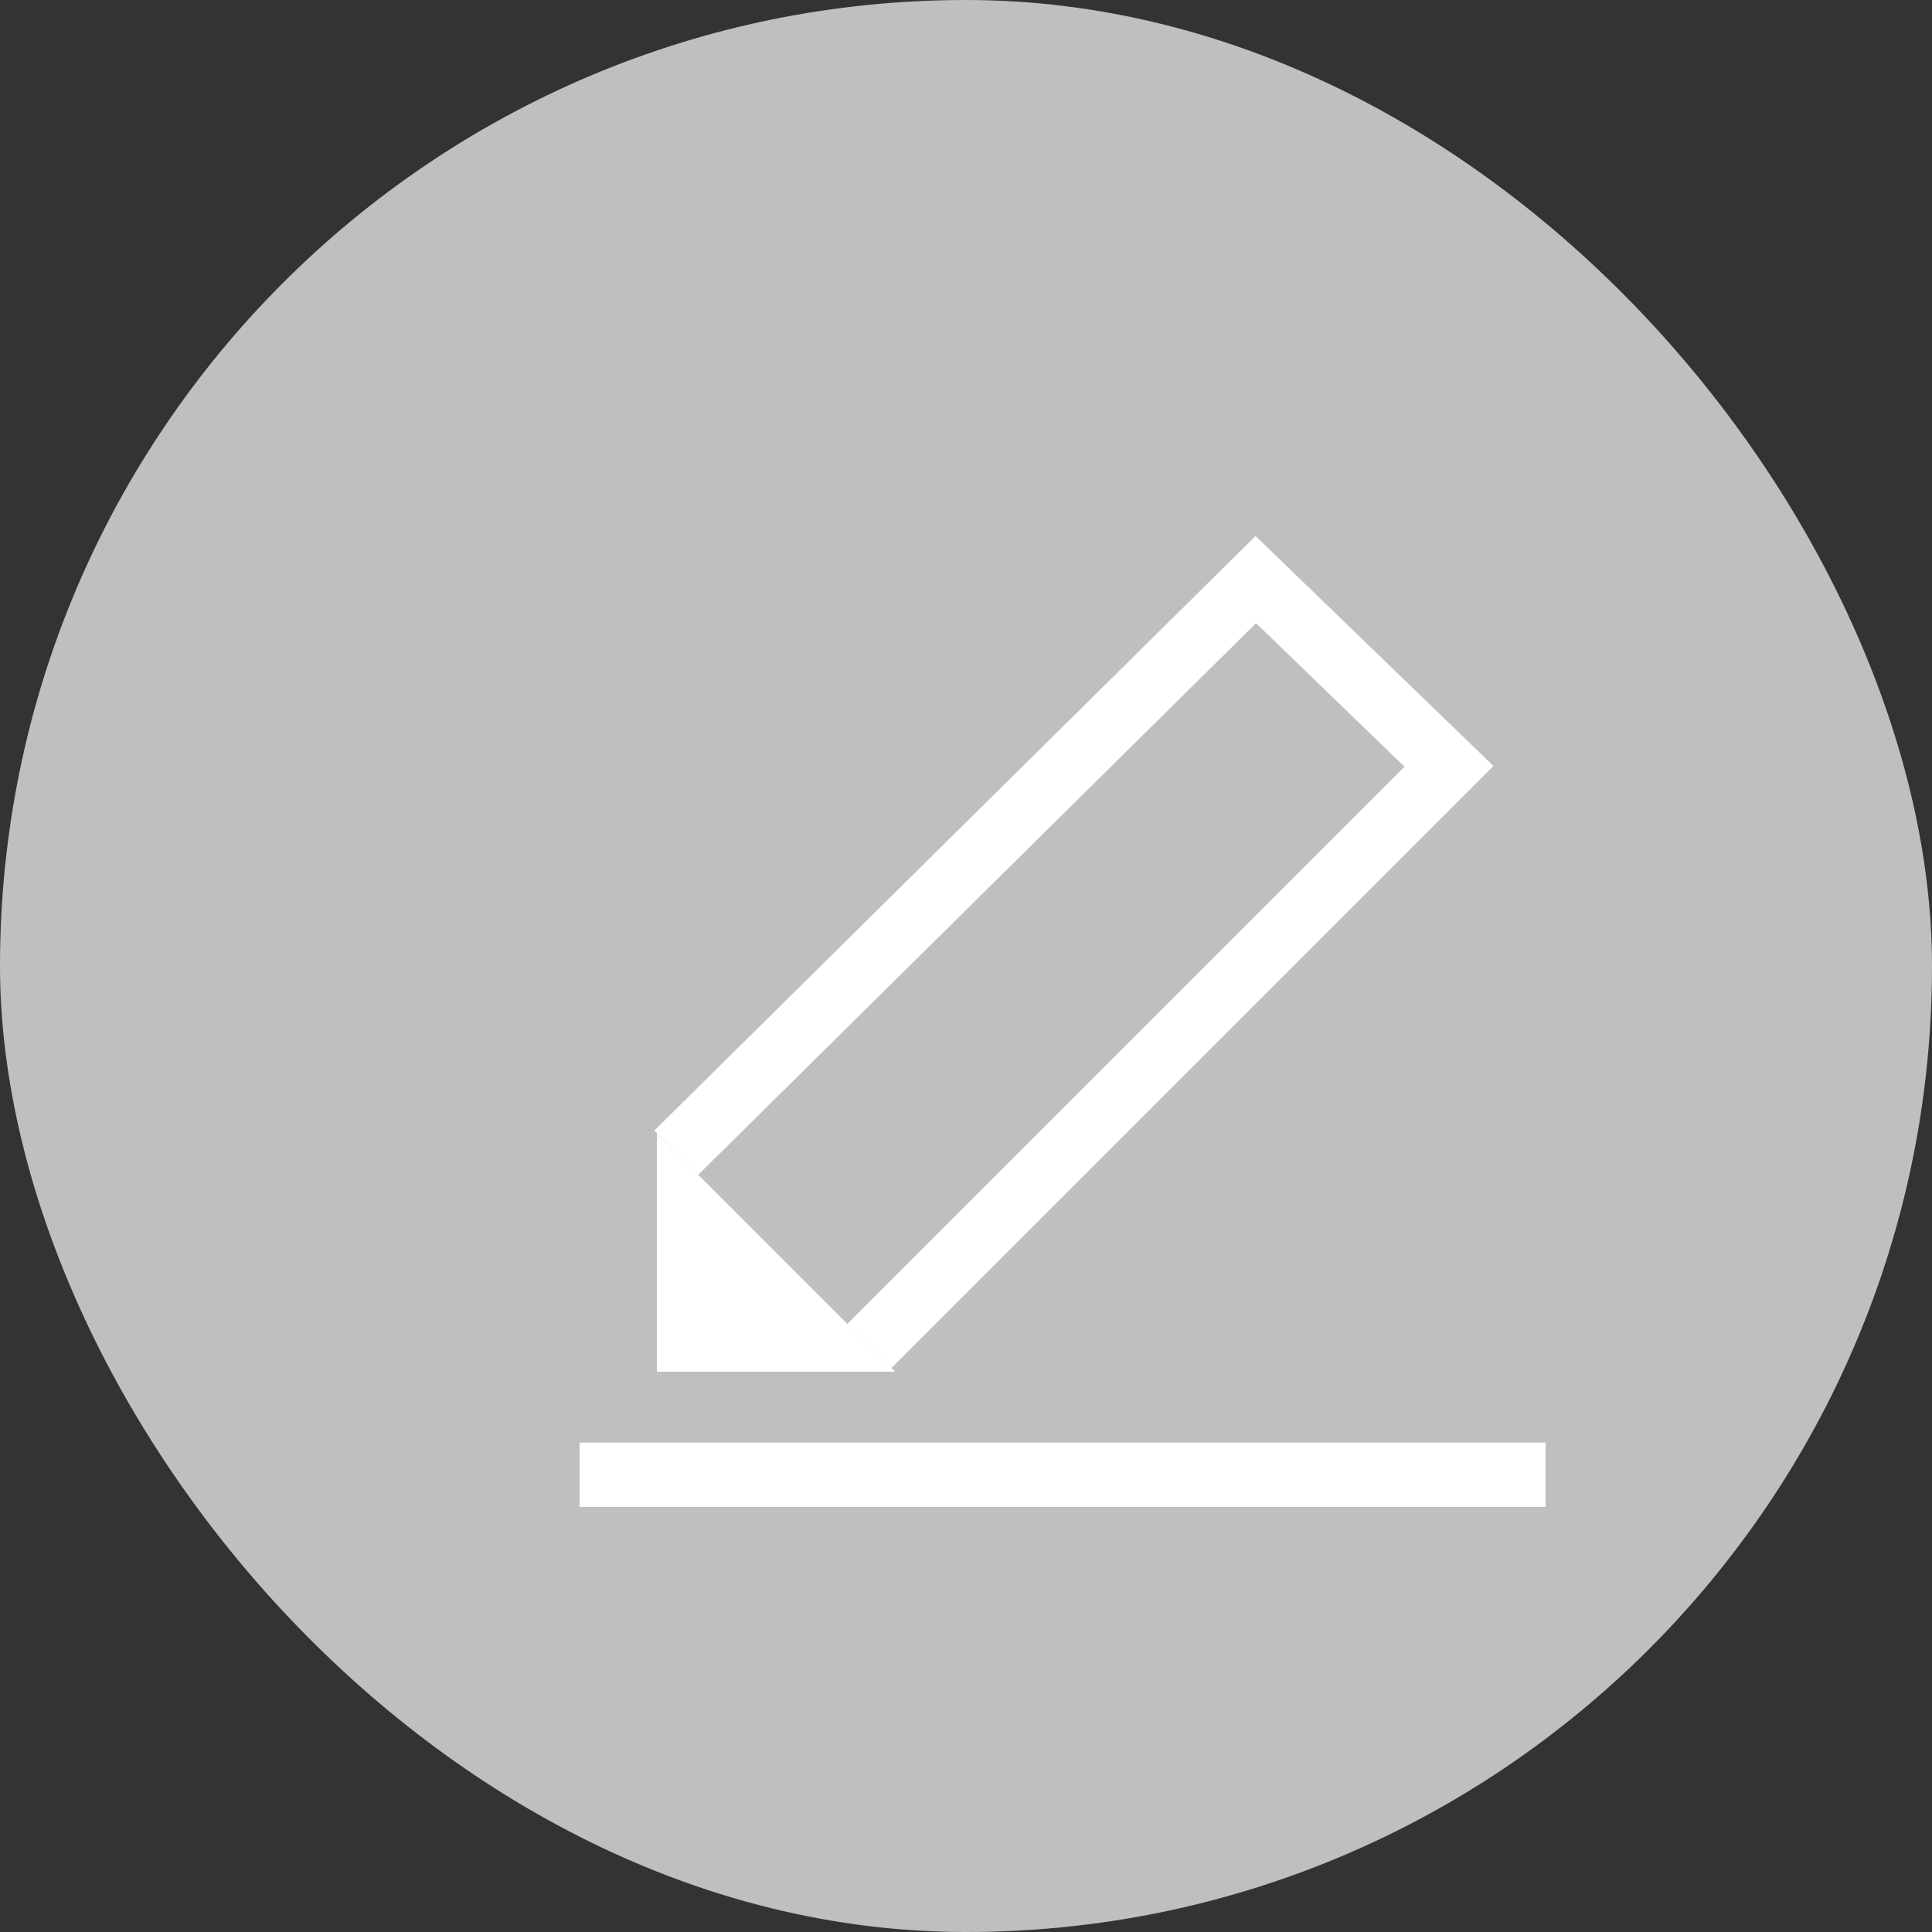 <svg width="30" height="30" viewBox="0 0 30 30" fill="none" xmlns="http://www.w3.org/2000/svg">
<rect x="0" y="0" width="30" height="30" fill="#333333" stroke="none"/>
<rect width="30" height="30" rx="16" fill="#BEBFBF"/>
<path d="M10.5 17.9L19.5 9L22.5 11.9L13.5 20.9" stroke="white" stroke-width="0.968" stroke-miterlimit="10"/>
<path d="M13.9 21.3H10.2V17.6" fill="white"/>
<path d="M9 22.9H24" stroke="white" stroke-miterlimit="10"/>
</svg>
